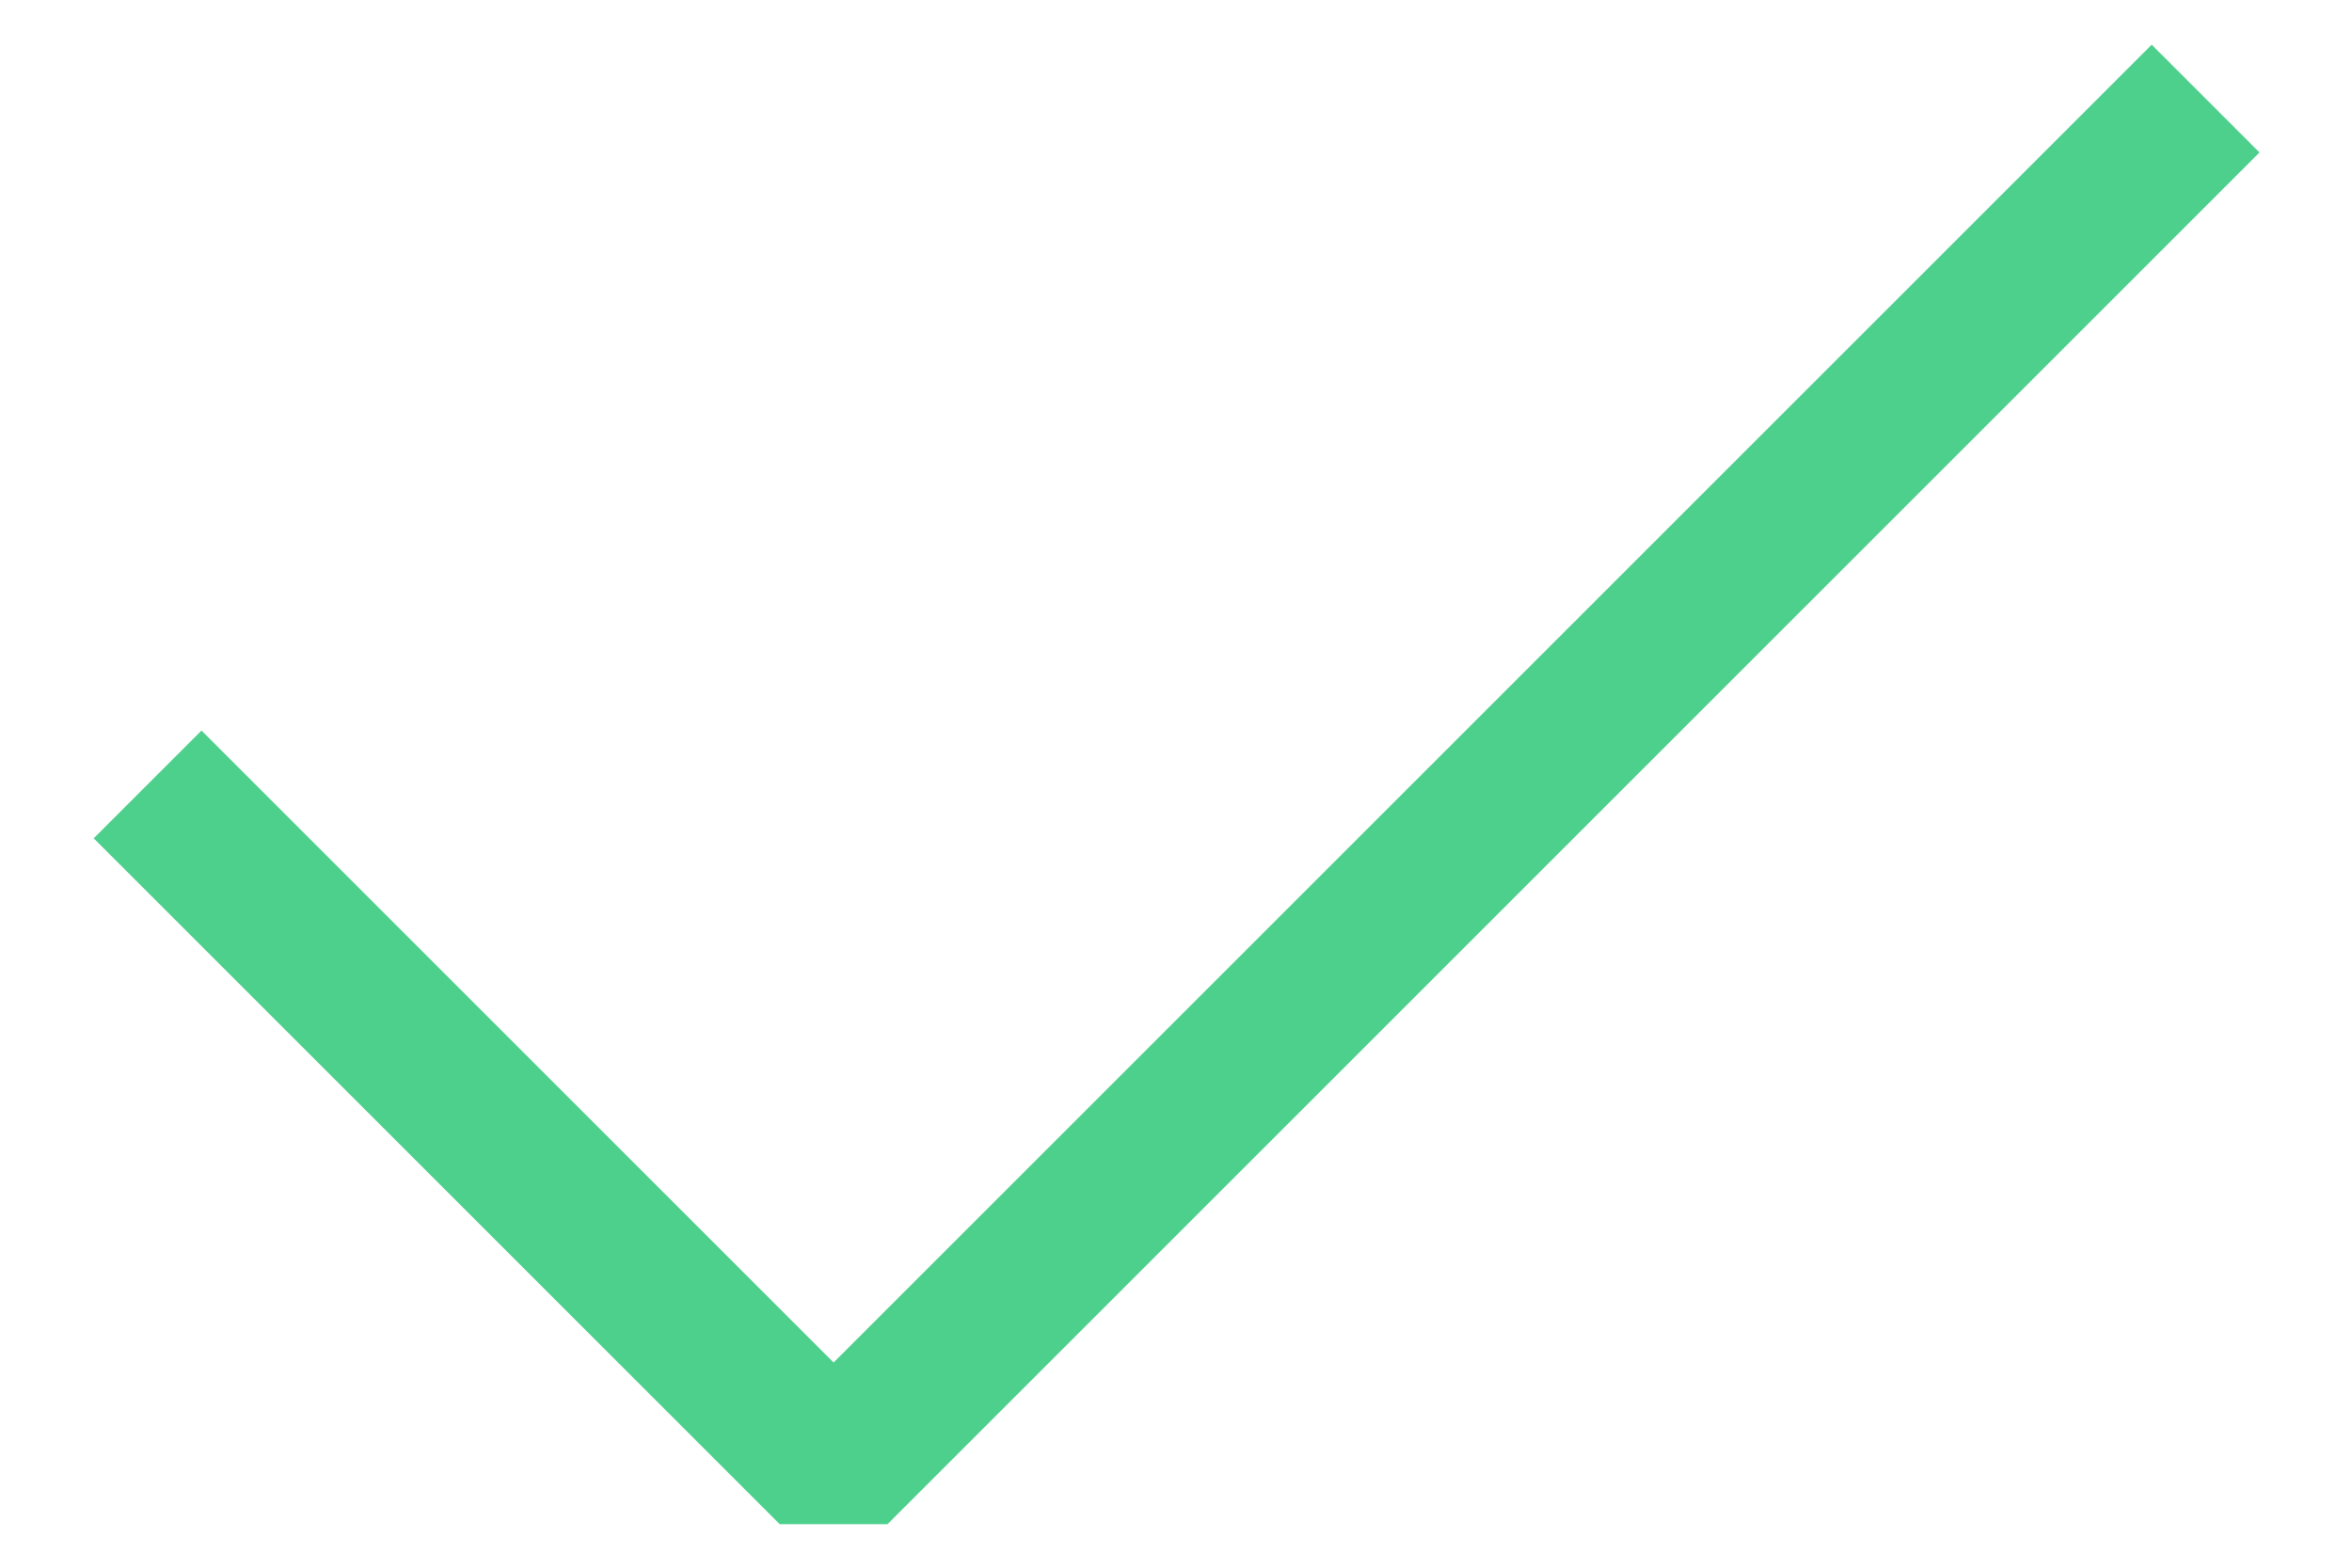 <svg width="12" height="8" viewBox="0 0 12 8" fill="none"
    xmlns="http://www.w3.org/2000/svg">
    <path fill-rule="evenodd" clip-rule="evenodd" d="M11.528 0.778L4.528 7.778H3.978L0.478 4.278L1.028 3.728L4.253 6.953L10.978 0.228L11.528 0.778Z" fill="#03bd5d" fill-opacity="0.7" />
</svg>